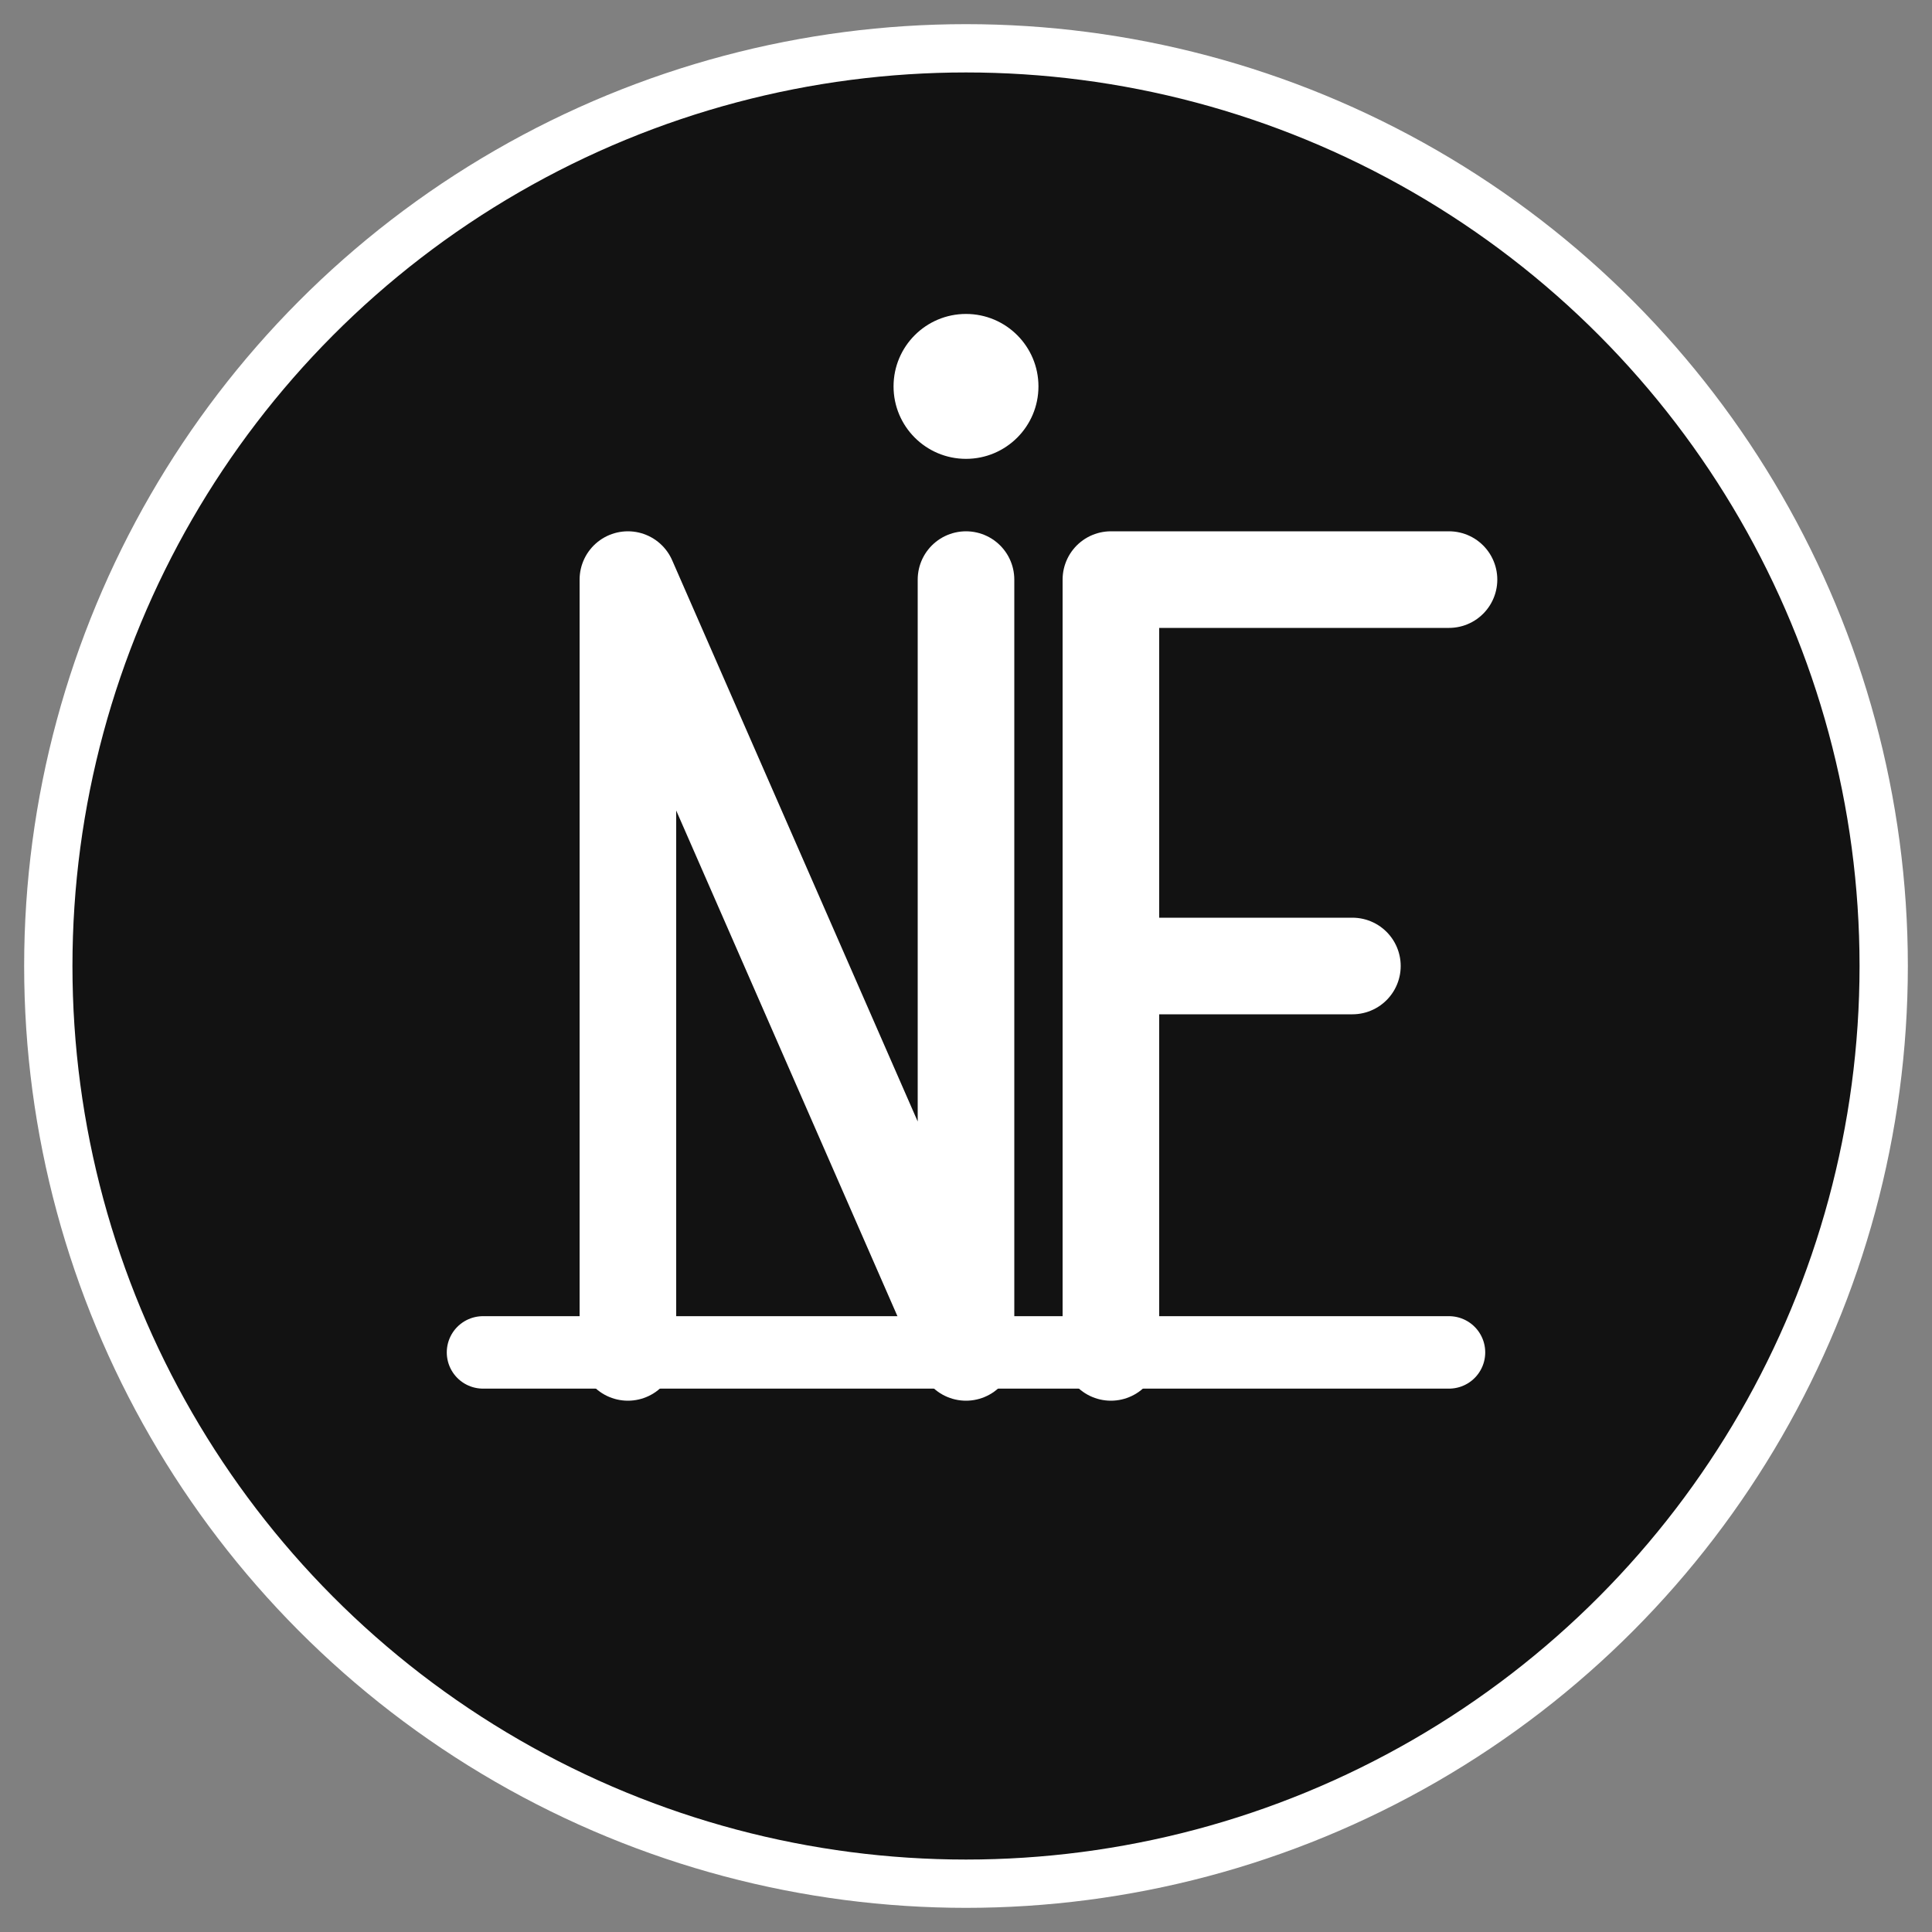 <?xml version="1.0" encoding="UTF-8"?>
<svg width="40" height="40" viewBox="0 0 40 40" fill="none" xmlns="http://www.w3.org/2000/svg">
  <rect x="0" y="0" width="40" height="40" fill="#808080" stroke="none"/>
  <!-- Темный круг с тонкой белой обводкой для темной темы -->
  <circle cx="20" cy="20" r="19" fill="#121212" stroke="white" stroke-width="1"/>
  
  <!-- Стильный элемент - декоративная линия внизу (белая для темной темы) -->
  <path d="M10 28 L30 28" stroke="white" stroke-width="1.5" stroke-linecap="round"/>
  
  <!-- Буква N (белая для темной темы) -->
  <path d="M13 12 L13 28 M13 12 L20 28 M20 12 L20 28" stroke="white" stroke-width="2" stroke-linecap="round" stroke-linejoin="round"/>
  
  <!-- Буква F (белая для темной темы) -->
  <path d="M23 12 L30 12 M23 12 L23 28 M23 20 L28 20" stroke="white" stroke-width="2" stroke-linecap="round" stroke-linejoin="round"/>
  
  <!-- Стильный элемент - декоративная точка (белая для темной темы) -->
  <circle cx="20" cy="8" r="1.5" fill="white"/>
</svg> 